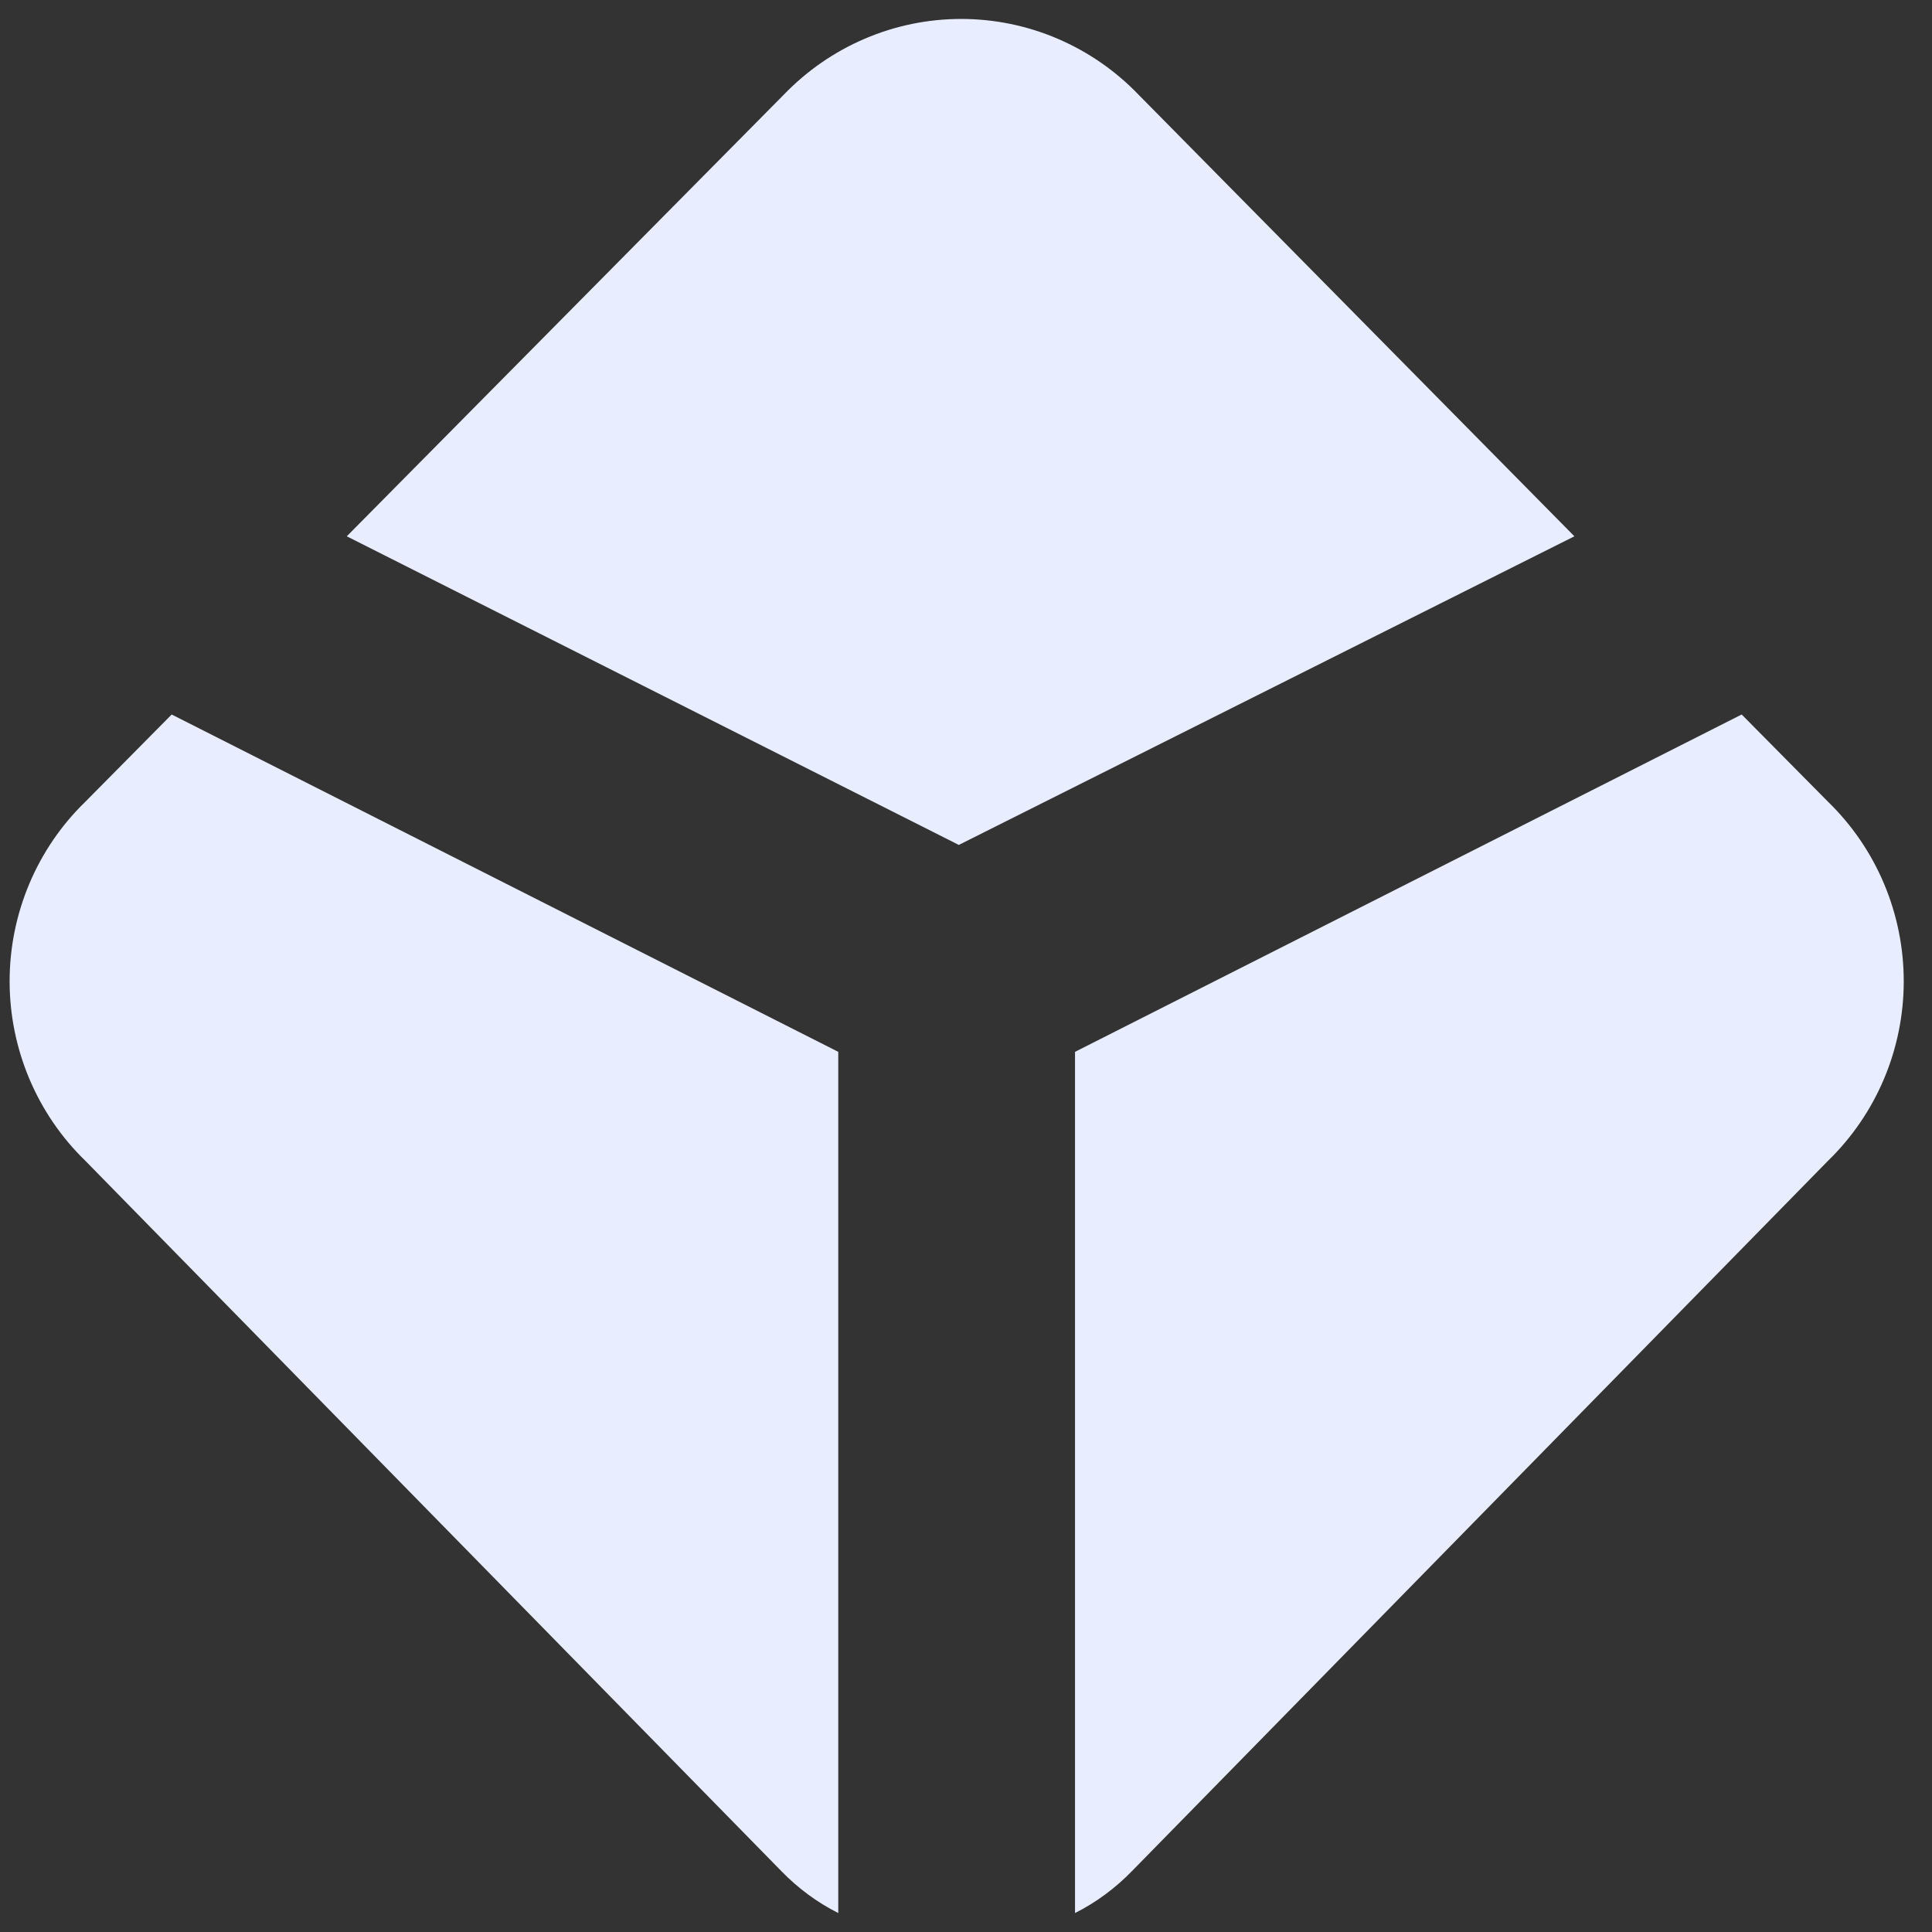 <svg width="51" height="51" viewBox="0 0 51 51" fill="none" xmlns="http://www.w3.org/2000/svg">
<rect x="0" y="0" width="51" height="51" fill="#333333" stroke="none"/>
<path d="M4.532 18.861L2.251 21.166C1.619 21.779 1.117 22.515 0.774 23.329C0.431 24.143 0.254 25.018 0.254 25.903C0.254 26.788 0.431 27.663 0.774 28.477C1.117 29.291 1.619 30.027 2.251 30.64L20.628 49.395C21.065 49.845 21.569 50.218 22.128 50.5V27.766L4.532 18.861Z" fill="#E8EDFF"/>
<path d="M45.976 18.861L48.257 21.166C48.888 21.779 49.391 22.515 49.734 23.329C50.077 24.143 50.254 25.018 50.254 25.903C50.254 26.788 50.077 27.663 49.734 28.477C49.391 29.291 48.888 30.027 48.257 30.64L29.878 49.395C29.44 49.845 28.936 50.218 28.378 50.5V27.766L45.976 18.861Z" fill="#E8EDFF"/>
<path d="M41.56 14.157L30.06 2.505C29.452 1.871 28.723 1.366 27.918 1.022C27.113 0.677 26.247 0.5 25.373 0.5C24.498 0.5 23.633 0.677 22.828 1.022C22.023 1.366 21.294 1.871 20.685 2.505L9.154 14.157L25.31 22.304L41.56 14.157Z" fill="#E8EDFF"/>
</svg>
